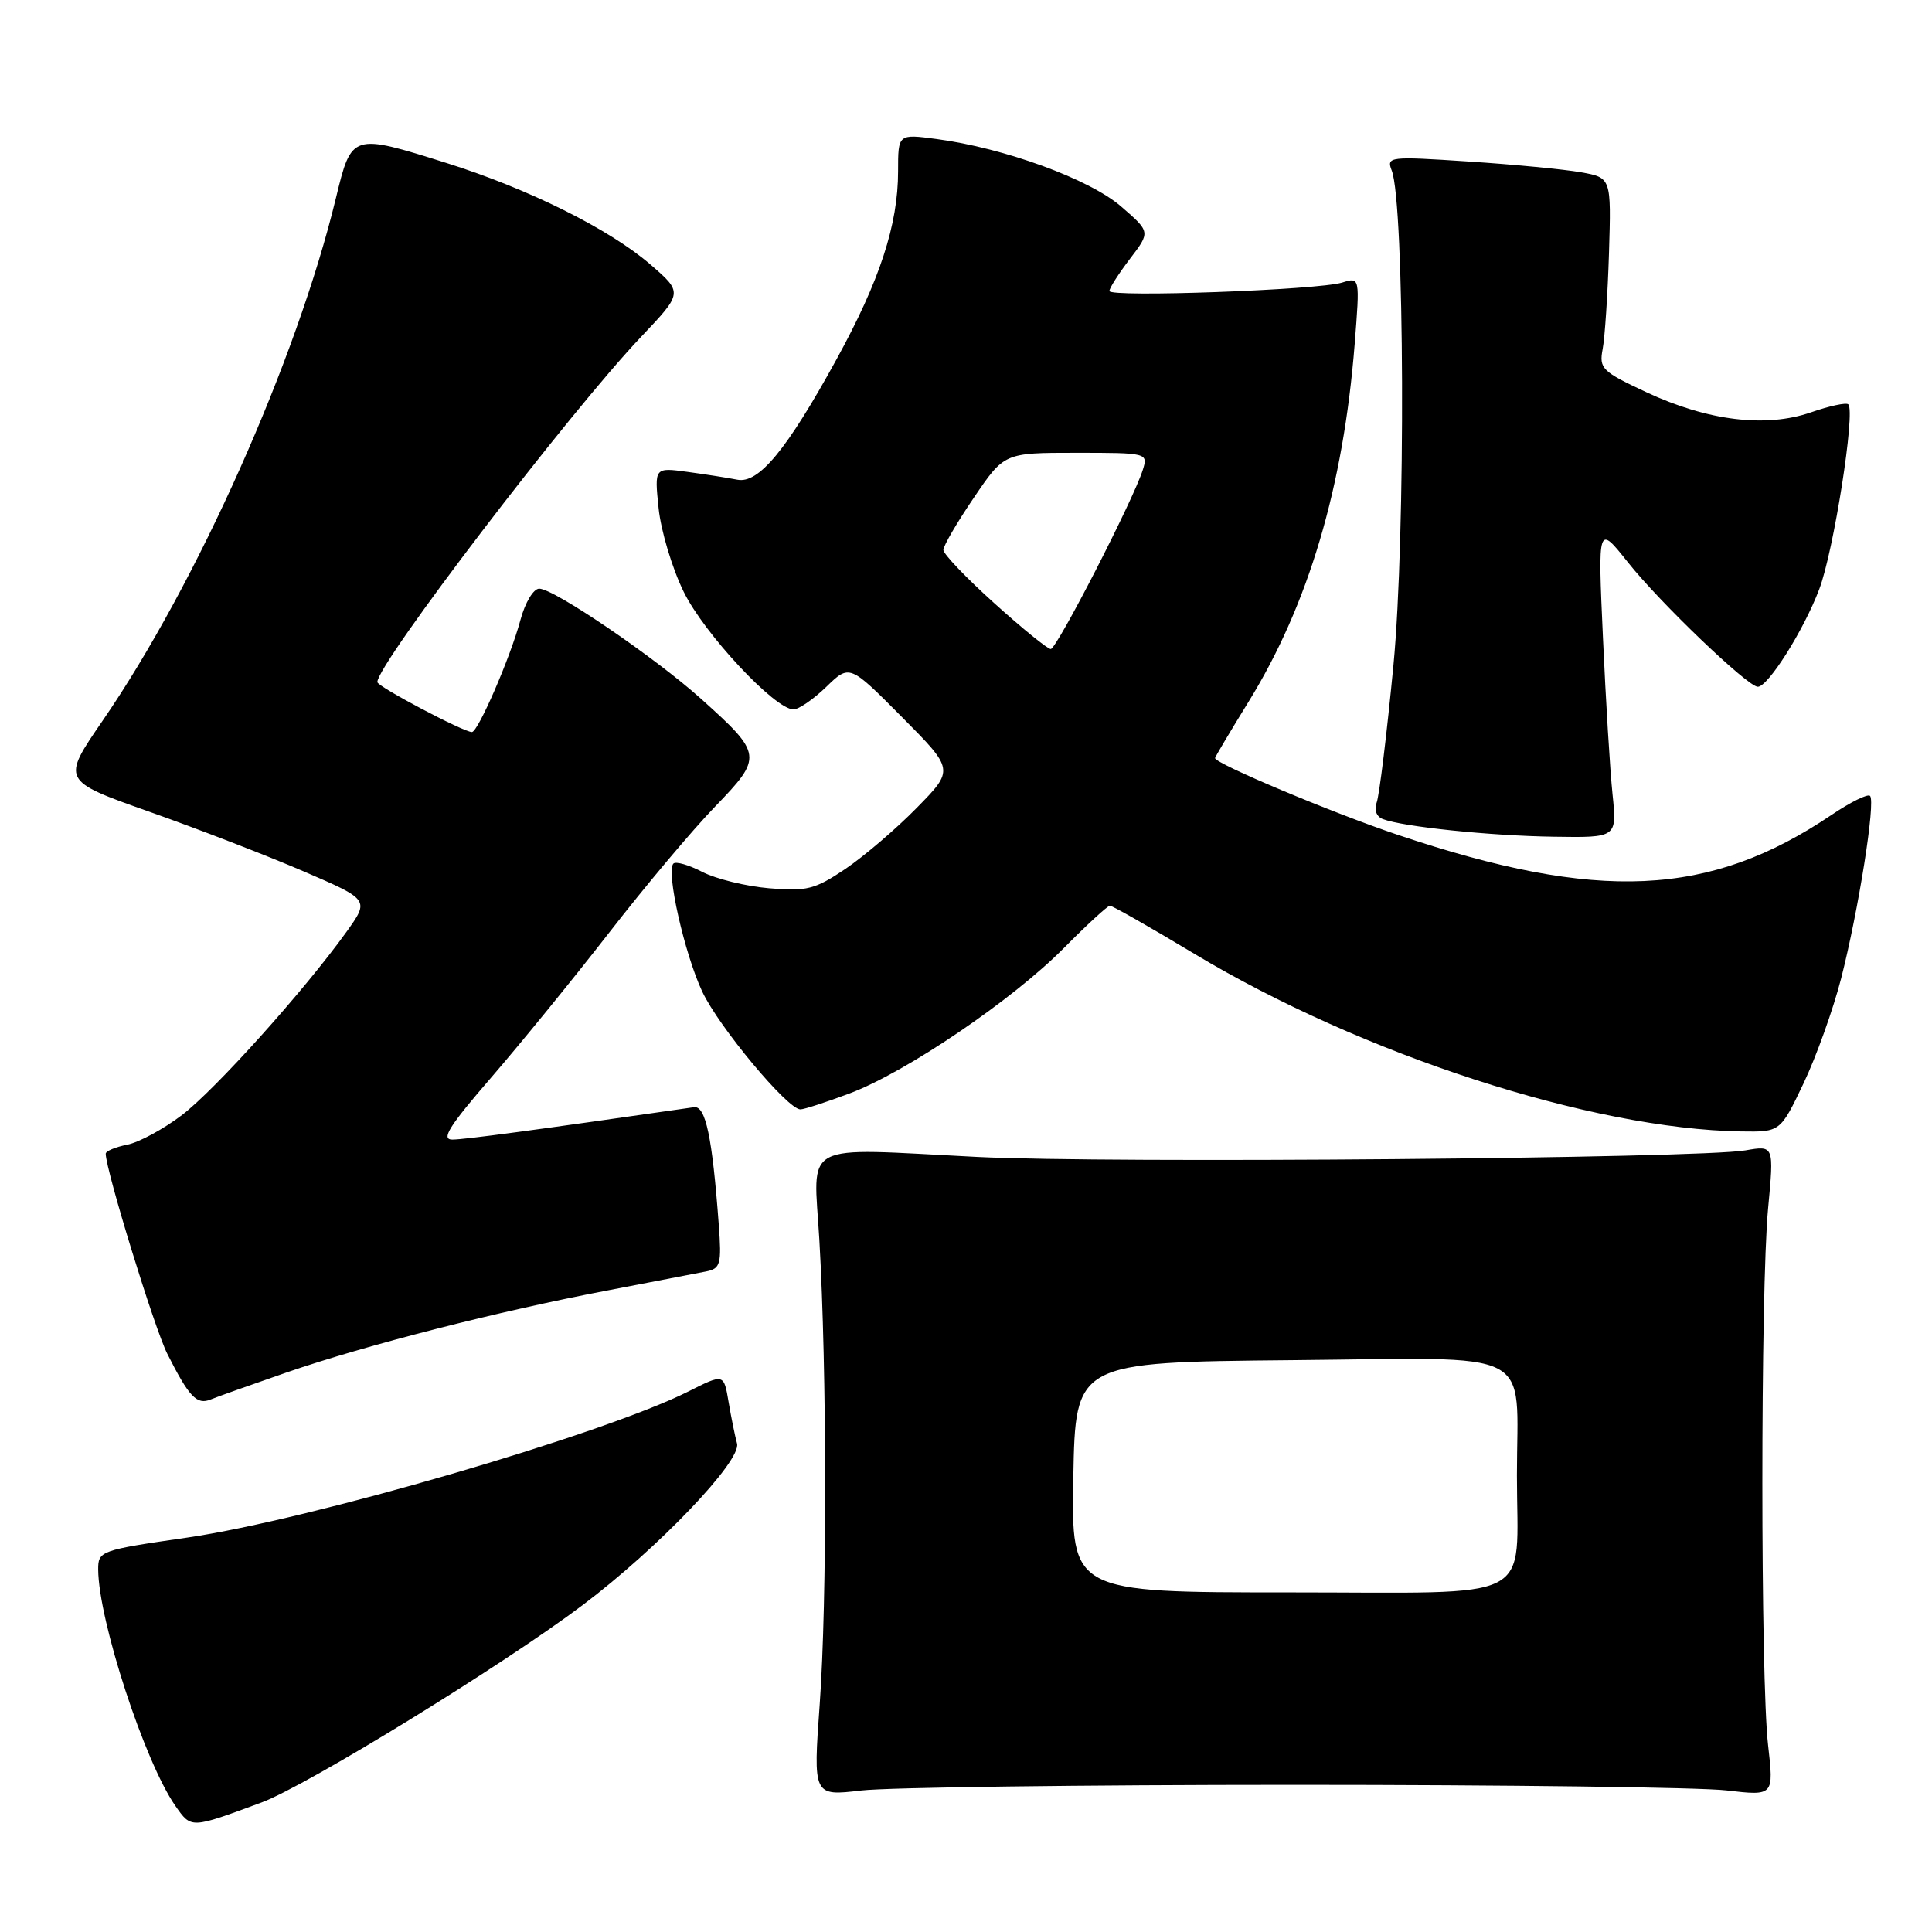 <?xml version="1.0" encoding="UTF-8" standalone="no"?>
<!DOCTYPE svg PUBLIC "-//W3C//DTD SVG 1.1//EN" "http://www.w3.org/Graphics/SVG/1.1/DTD/svg11.dtd" >
<svg xmlns="http://www.w3.org/2000/svg" xmlns:xlink="http://www.w3.org/1999/xlink" version="1.1" viewBox="0 0 256 256">
 <g >
 <path fill="currentColor"
d=" M 34.65 238.84 C 40.66 236.61 66.60 220.67 77.18 212.70 C 87.20 205.16 98.29 193.55 97.66 191.27 C 97.39 190.30 96.89 187.82 96.54 185.76 C 95.91 182.01 95.91 182.01 91.21 184.38 C 79.90 190.06 41.08 201.37 24.79 203.74 C 13.29 205.40 13.00 205.51 13.01 207.97 C 13.05 214.73 19.18 233.49 23.24 239.29 C 25.36 242.32 25.24 242.32 34.65 238.84 Z  M 171.50 236.50 C 199.55 236.50 225.32 236.83 228.78 237.24 C 235.05 237.97 235.05 237.97 234.28 231.24 C 233.27 222.46 233.27 170.93 234.28 160.14 C 235.07 151.77 235.07 151.77 231.28 152.43 C 225.13 153.50 146.87 154.17 129.50 153.30 C 105.75 152.11 107.80 151.03 108.57 164.32 C 109.57 181.54 109.60 212.16 108.62 225.75 C 107.74 238.00 107.74 238.00 114.12 237.25 C 117.63 236.84 143.45 236.50 171.50 236.50 Z  M 38.00 181.85 C 48.53 178.22 66.00 173.75 80.50 170.99 C 86.55 169.83 92.44 168.70 93.58 168.47 C 95.47 168.09 95.63 167.50 95.24 162.27 C 94.38 150.64 93.50 146.49 91.96 146.71 C 70.91 149.74 61.53 151.00 59.94 151.00 C 58.39 151.00 59.52 149.21 65.11 142.75 C 69.03 138.21 76.08 129.55 80.78 123.50 C 85.47 117.45 91.76 109.97 94.76 106.87 C 101.10 100.30 101.06 99.93 92.92 92.62 C 86.82 87.13 73.41 78.00 71.45 78.00 C 70.69 78.00 69.58 79.83 68.96 82.15 C 67.62 87.14 63.34 97.00 62.53 97.00 C 61.41 97.00 50.00 90.97 50.00 90.38 C 50.00 87.95 75.42 54.67 84.94 44.64 C 90.50 38.78 90.50 38.78 86.15 35.02 C 80.72 30.34 70.03 25.02 59.20 21.61 C 46.62 17.65 46.59 17.66 44.51 26.25 C 39.30 47.74 26.12 77.27 13.61 95.48 C 8.14 103.44 8.14 103.44 19.82 107.57 C 26.24 109.84 35.43 113.39 40.23 115.46 C 48.96 119.22 48.96 119.22 45.90 123.49 C 40.31 131.27 28.55 144.36 24.10 147.76 C 21.68 149.60 18.42 151.37 16.85 151.68 C 15.28 151.99 14.00 152.53 14.01 152.88 C 14.03 155.10 20.46 175.99 22.16 179.37 C 25.05 185.11 26.08 186.19 27.91 185.44 C 28.78 185.08 33.33 183.47 38.00 181.85 Z  M 238.98 143.55 C 240.67 140.00 242.91 133.74 243.96 129.65 C 246.27 120.61 248.55 106.22 247.79 105.46 C 247.49 105.15 245.19 106.29 242.69 107.98 C 226.53 118.88 211.81 119.56 185.21 110.62 C 176.50 107.69 161.00 101.18 161.00 100.45 C 161.00 100.31 163.00 96.94 165.45 92.97 C 173.38 80.11 178.00 64.53 179.50 45.61 C 180.20 36.71 180.20 36.71 177.85 37.44 C 174.68 38.43 147.00 39.43 147.00 38.56 C 147.00 38.18 148.23 36.26 149.72 34.30 C 152.45 30.73 152.45 30.73 148.54 27.35 C 144.36 23.73 133.07 19.61 124.10 18.42 C 119.00 17.74 119.00 17.74 119.00 22.69 C 119.00 29.77 116.58 37.17 110.83 47.64 C 104.24 59.64 100.52 64.14 97.68 63.56 C 96.48 63.32 93.52 62.86 91.11 62.53 C 86.71 61.93 86.71 61.93 87.27 67.36 C 87.58 70.34 89.07 75.32 90.59 78.41 C 93.30 83.96 102.68 94.00 105.14 94.00 C 105.84 94.00 107.79 92.65 109.49 91.01 C 112.57 88.02 112.57 88.02 119.50 95.00 C 126.44 101.99 126.44 101.99 121.47 107.05 C 118.74 109.84 114.47 113.48 112.00 115.15 C 107.98 117.85 106.90 118.13 101.91 117.70 C 98.84 117.44 94.86 116.46 93.07 115.54 C 91.28 114.61 89.55 114.11 89.23 114.43 C 88.23 115.43 90.70 126.38 93.05 131.39 C 95.25 136.07 104.36 147.00 106.06 147.00 C 106.54 147.00 109.46 146.05 112.56 144.89 C 120.04 142.09 134.17 132.50 141.00 125.59 C 144.03 122.53 146.76 120.02 147.07 120.01 C 147.38 120.01 152.42 122.87 158.27 126.39 C 180.49 139.73 210.89 149.61 230.70 149.92 C 235.90 150.00 235.90 150.00 238.98 143.55 Z  M 213.67 105.25 C 213.34 102.09 212.77 92.75 212.40 84.50 C 211.72 69.50 211.72 69.50 215.70 74.50 C 219.95 79.86 231.59 91.00 232.92 91.00 C 234.28 91.00 238.99 83.54 241.05 78.10 C 242.97 73.07 245.88 54.54 244.91 53.58 C 244.64 53.31 242.41 53.79 239.96 54.64 C 234.00 56.71 226.29 55.77 218.17 51.98 C 212.28 49.23 211.87 48.84 212.36 46.26 C 212.65 44.74 213.03 39.01 213.20 33.52 C 213.50 23.55 213.50 23.55 209.50 22.83 C 207.30 22.44 200.59 21.79 194.58 21.40 C 184.09 20.71 183.69 20.75 184.41 22.59 C 186.12 26.92 186.27 71.19 184.64 88.12 C 183.76 97.27 182.76 105.47 182.41 106.36 C 182.05 107.31 182.39 108.21 183.23 108.53 C 185.88 109.55 197.43 110.75 205.88 110.87 C 214.26 111.00 214.26 111.00 213.67 105.25 Z  M 142.22 195.75 C 142.50 180.50 142.50 180.50 171.12 180.23 C 204.05 179.93 201.00 178.37 201.00 195.50 C 201.00 212.60 204.11 211.00 170.85 211.00 C 141.95 211.00 141.95 211.00 142.22 195.75 Z  M 131.74 79.92 C 128.03 76.58 125.00 73.40 125.00 72.87 C 125.00 72.33 126.82 69.21 129.04 65.95 C 133.07 60.00 133.07 60.00 142.60 60.00 C 152.03 60.00 152.13 60.03 151.43 62.25 C 150.22 66.15 140.02 86.00 139.23 86.00 C 138.81 86.00 135.44 83.26 131.74 79.92 Z "/>
</g>
</svg>